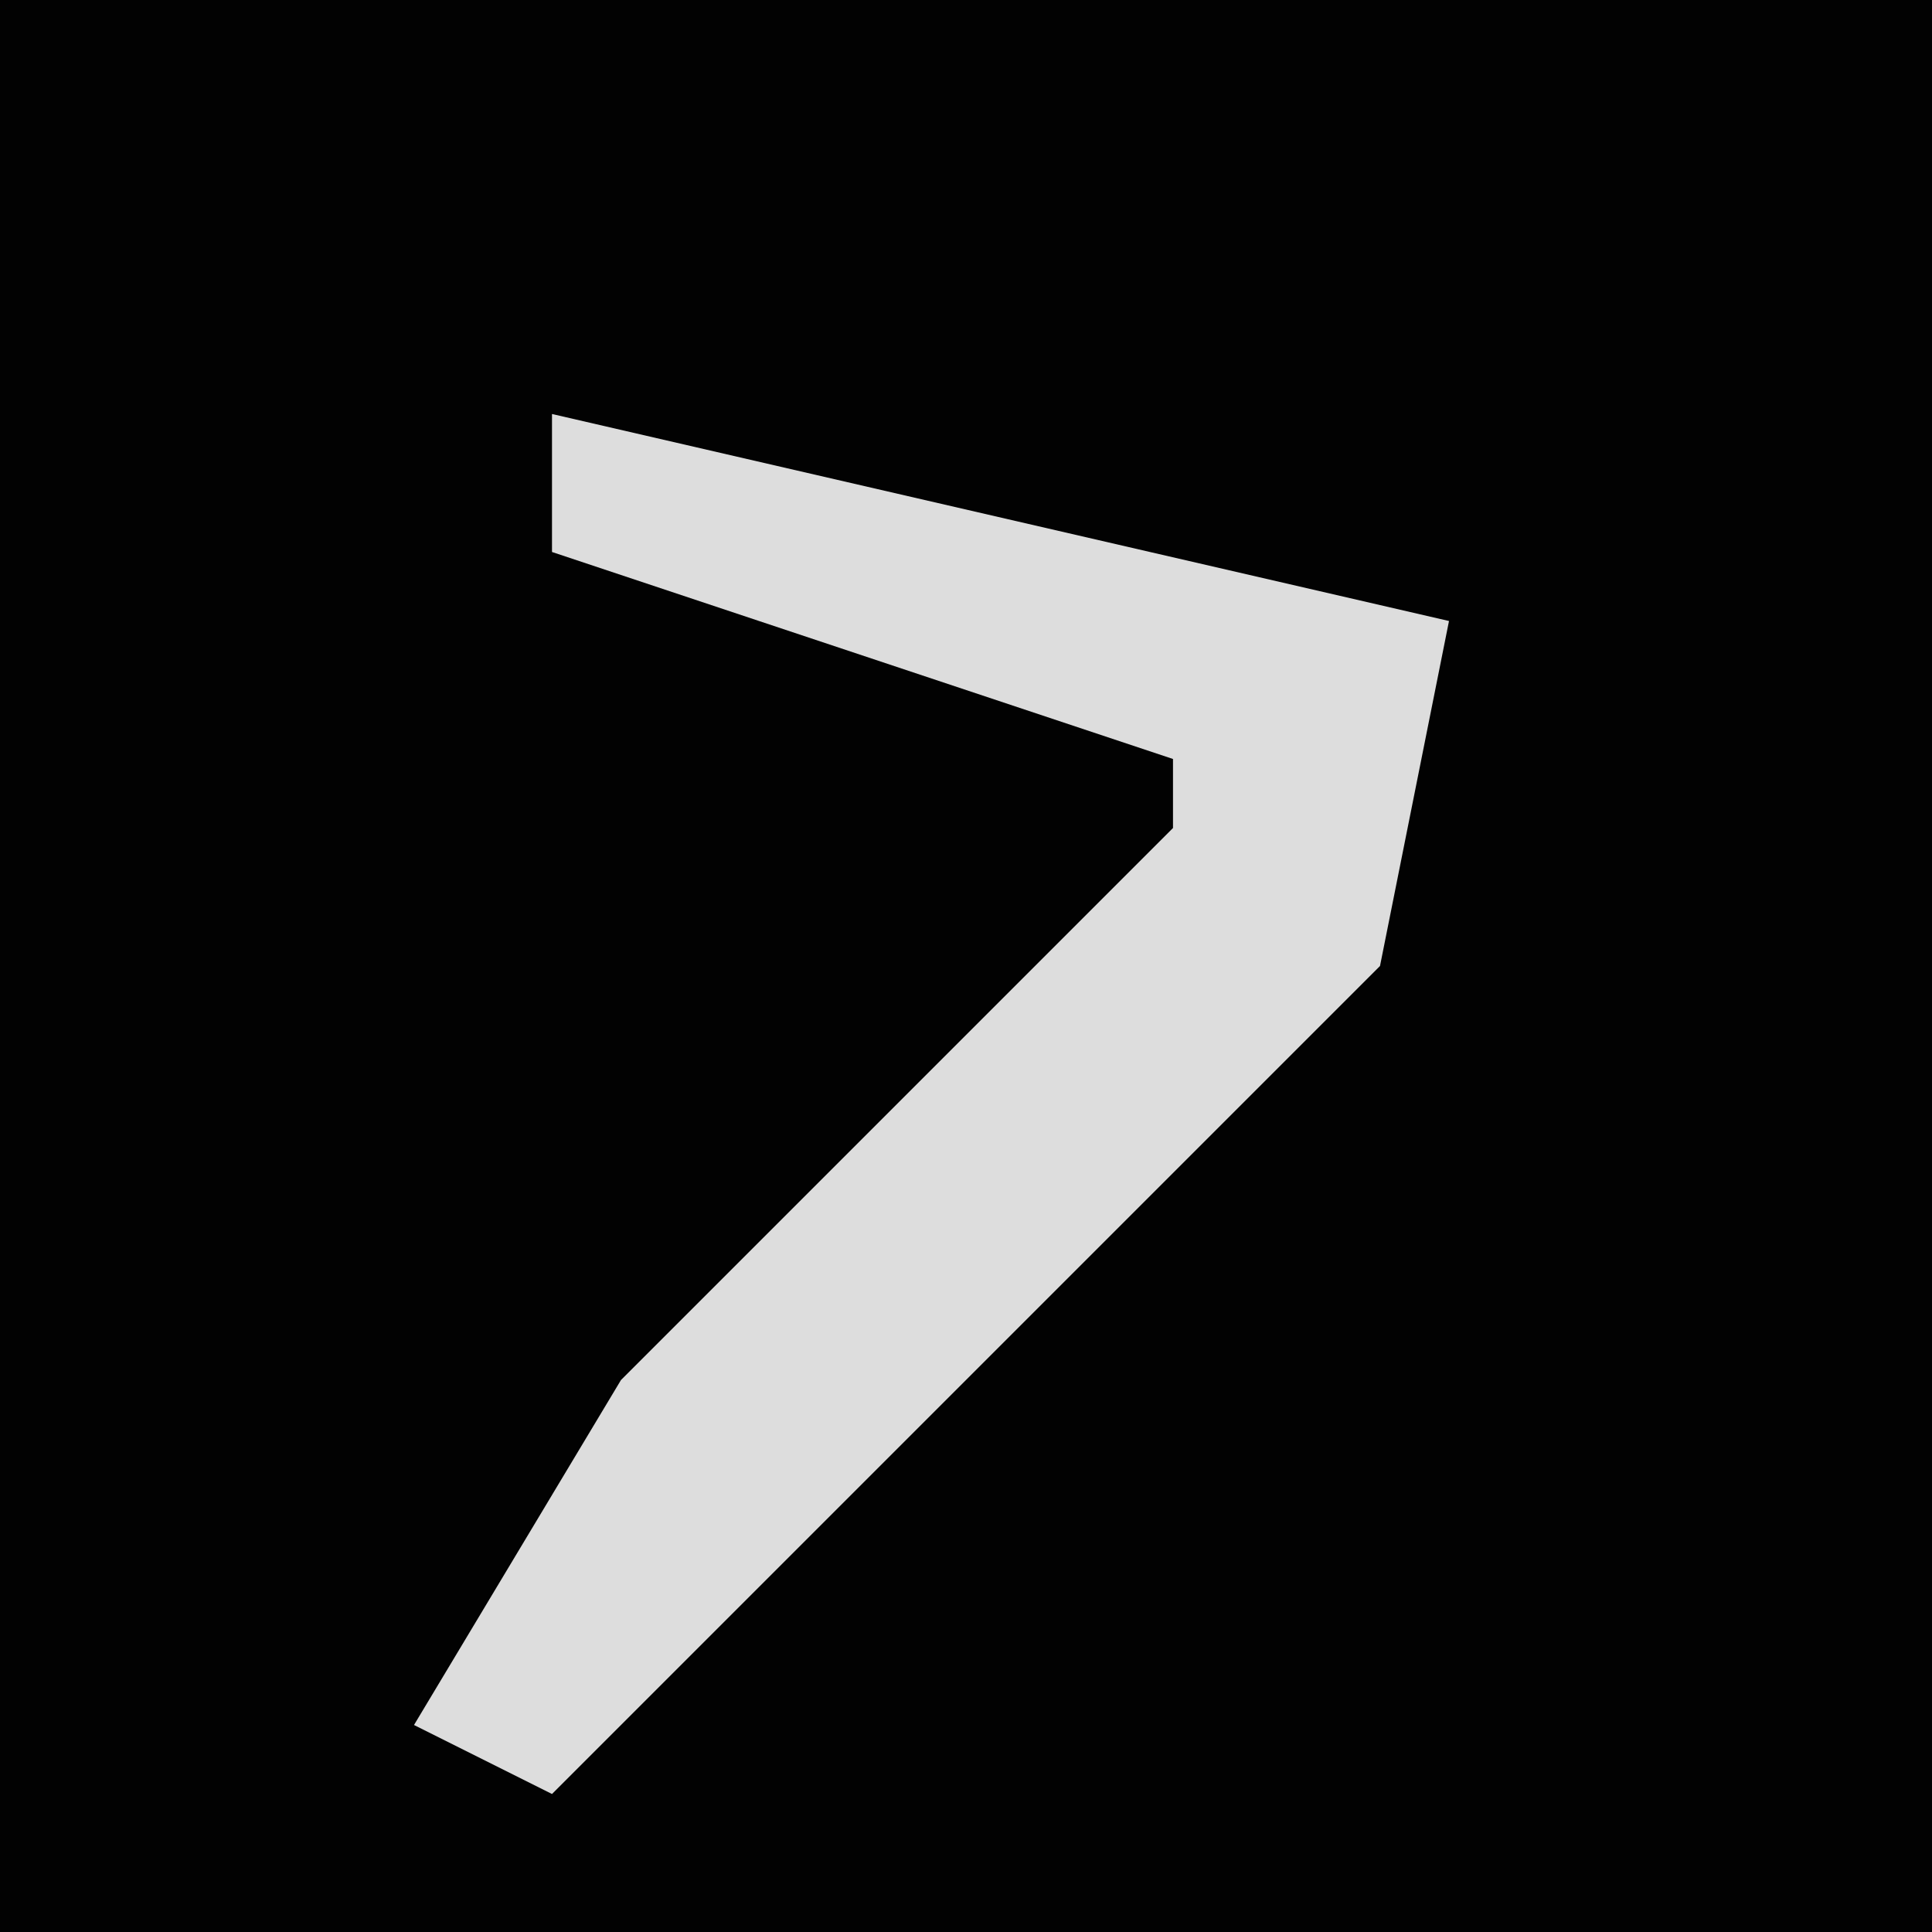 <?xml version="1.0" encoding="UTF-8"?>
<svg version="1.1" xmlns="http://www.w3.org/2000/svg" width="28" height="28">
<path d="M0,0 L28,0 L28,28 L0,28 Z " fill="#020202" transform="translate(0,0)"/>
<path d="M0,0 L13,3 L12,8 L7,13 L0,20 L-2,19 L1,14 L9,6 L9,5 L0,2 Z " fill="#DDDDDD" transform="translate(8,6)"/>
</svg>
